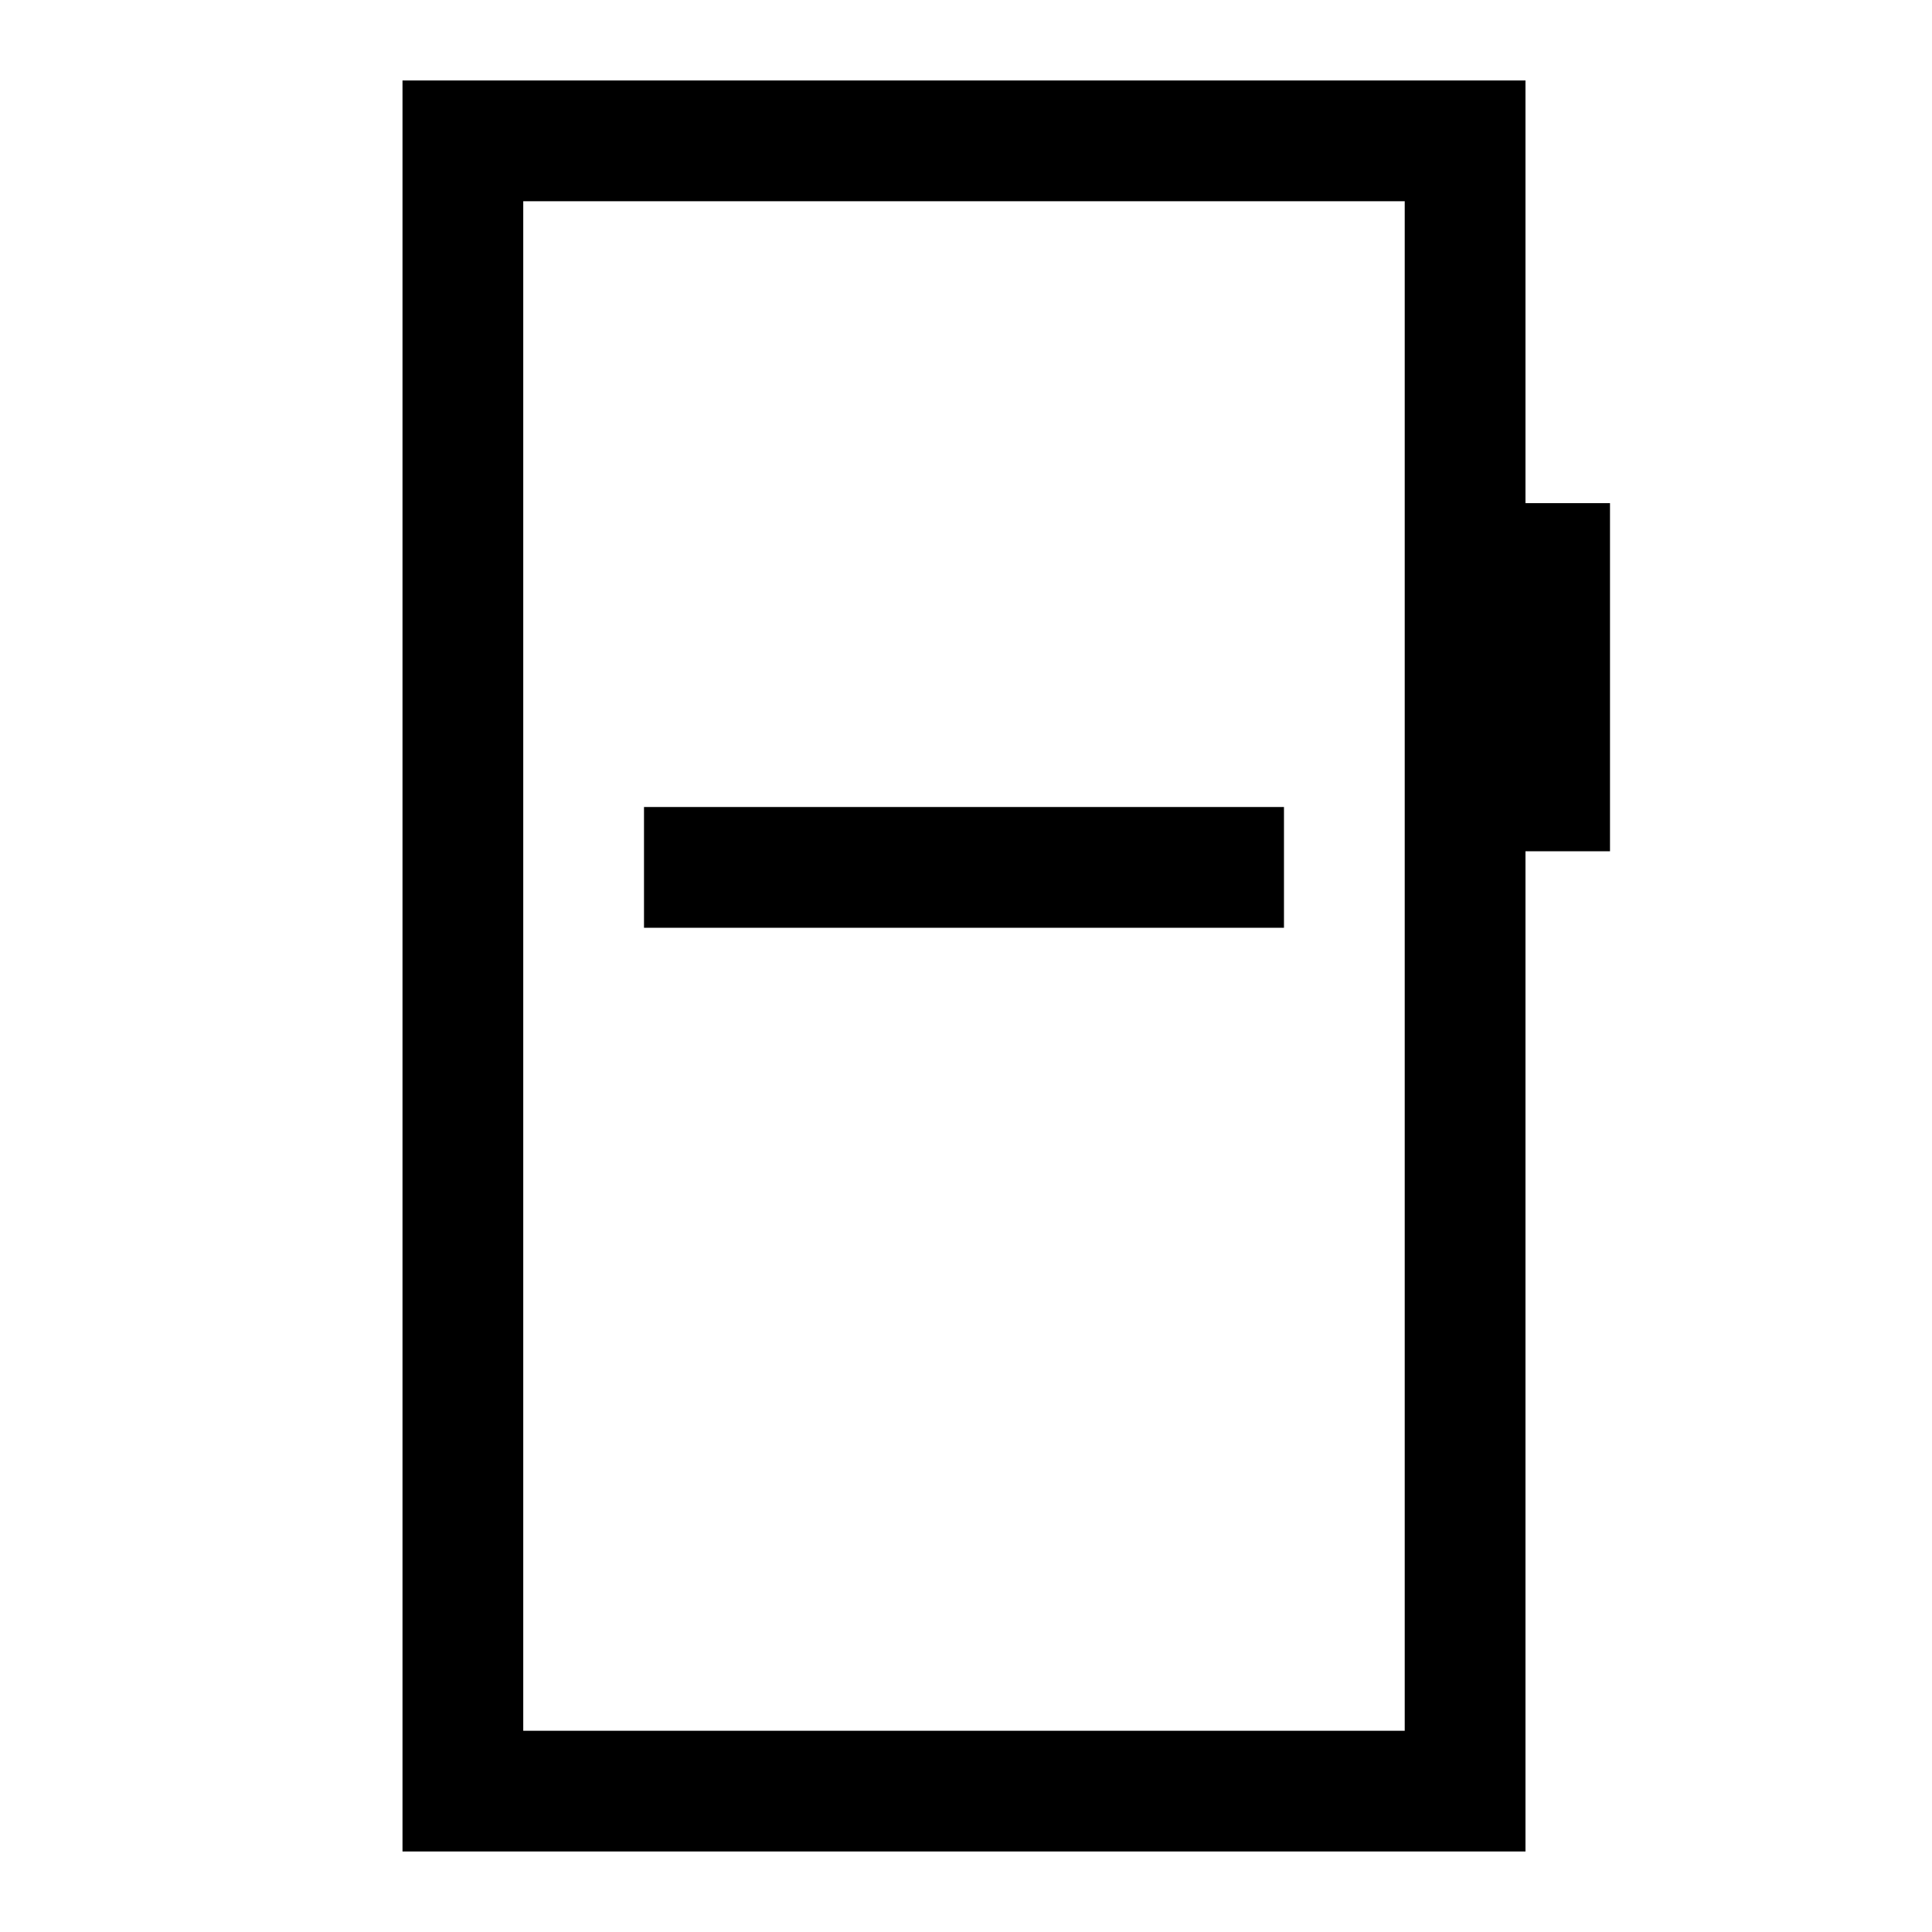 <svg xmlns="http://www.w3.org/2000/svg" height="48" viewBox="0 -960 960 960" width="48"><path d="M320-499h318v-60H320v60ZM200-40v-880h558v210h42v173h-42v497H200Zm60-60h438v-760H260v760Zm0 0v-760 760Z"/></svg>